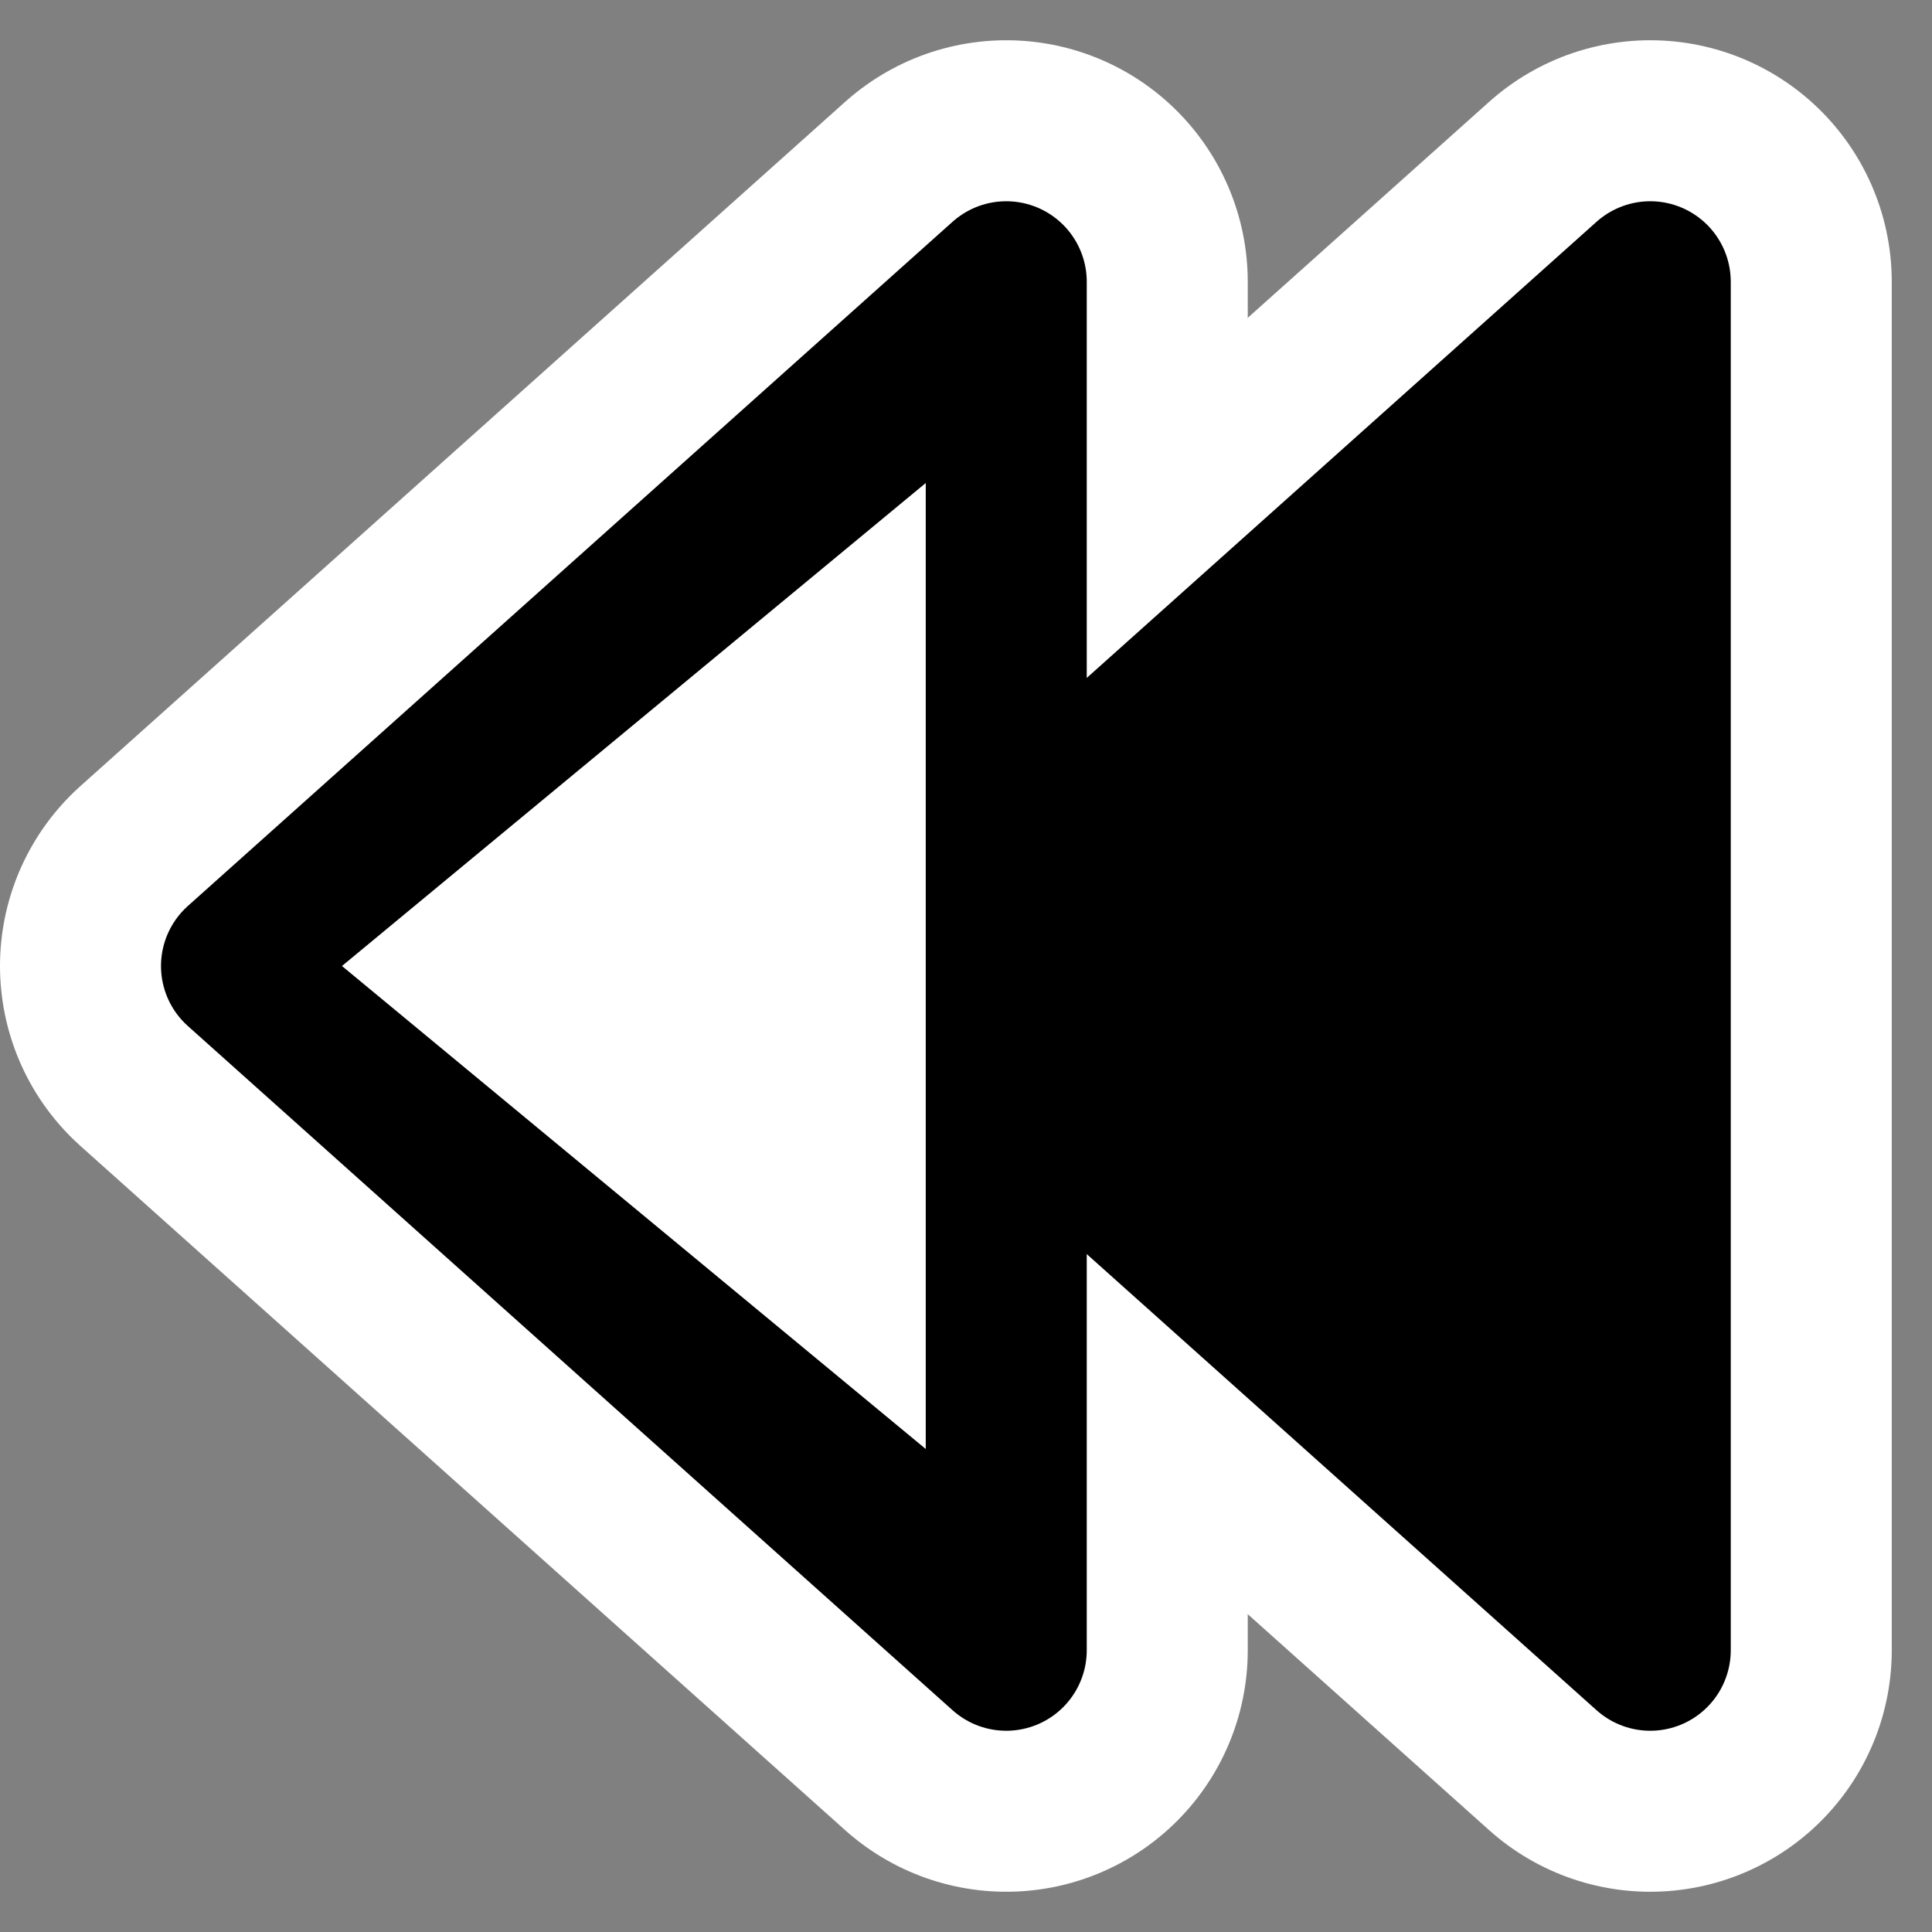 <svg xmlns="http://www.w3.org/2000/svg" xmlns:cc="http://web.resource.org/cc/" xmlns:svg="http://www.w3.org/2000/svg" id="svg3304" width="48" height="48"><rect width="100%" height="100%" fill="#808080" stroke="none"/><g id="layer1"><rect style="fill:none;fill-opacity:.75;fill-rule:evenodd;stroke:none;stroke-width:1px;stroke-linecap:butt;stroke-linejoin:miter;stroke-opacity:1" id="rect7126" width="48" height="48" x="-48" y="0" rx="0" ry="0" transform="scale(-1,1)"/><path style="fill:#fff;fill-opacity:1;fill-rule:evenodd;stroke:#fff;stroke-width:12;stroke-linecap:round;stroke-linejoin:round;stroke-miterlimit:4;stroke-dasharray:none;stroke-opacity:1" id="path6392" d="M 25,7 L 25,41 L 6,24 L 25,7 z"/><g id="g6359" transform="matrix(0,1,1,0,8,0)"><path style="fill:#fff;fill-opacity:1;fill-rule:evenodd;stroke:#fff;stroke-width:12;stroke-linecap:round;stroke-linejoin:round;stroke-miterlimit:4;stroke-dasharray:none;stroke-opacity:1" id="path5631" d="M 7,33 L 41,33 L 24,14 L 7,33 z"/><path id="path4903" d="M 7,33 L 41,33 L 24,14 L 7,33 z" style="fill:#000;fill-opacity:1;fill-rule:evenodd;stroke:#000;stroke-width:4;stroke-linecap:round;stroke-linejoin:round;stroke-miterlimit:4;stroke-dasharray:none;stroke-opacity:1"/></g><path id="path6394" d="M 25,7 L 25,41 L 6,24 L 25,7 z" style="fill:#000;fill-opacity:1;fill-rule:evenodd;stroke:#000;stroke-width:4;stroke-linecap:round;stroke-linejoin:round;stroke-miterlimit:4;stroke-dasharray:none;stroke-opacity:1"/><path style="fill:#fff;fill-opacity:1;fill-rule:evenodd;stroke:none;stroke-width:4;stroke-linecap:round;stroke-linejoin:round;stroke-miterlimit:4;stroke-dasharray:none;stroke-opacity:1" id="path6398" d="M 23,12 L 23,36 L 8.496,24 L 23,12 z"/></g></svg>